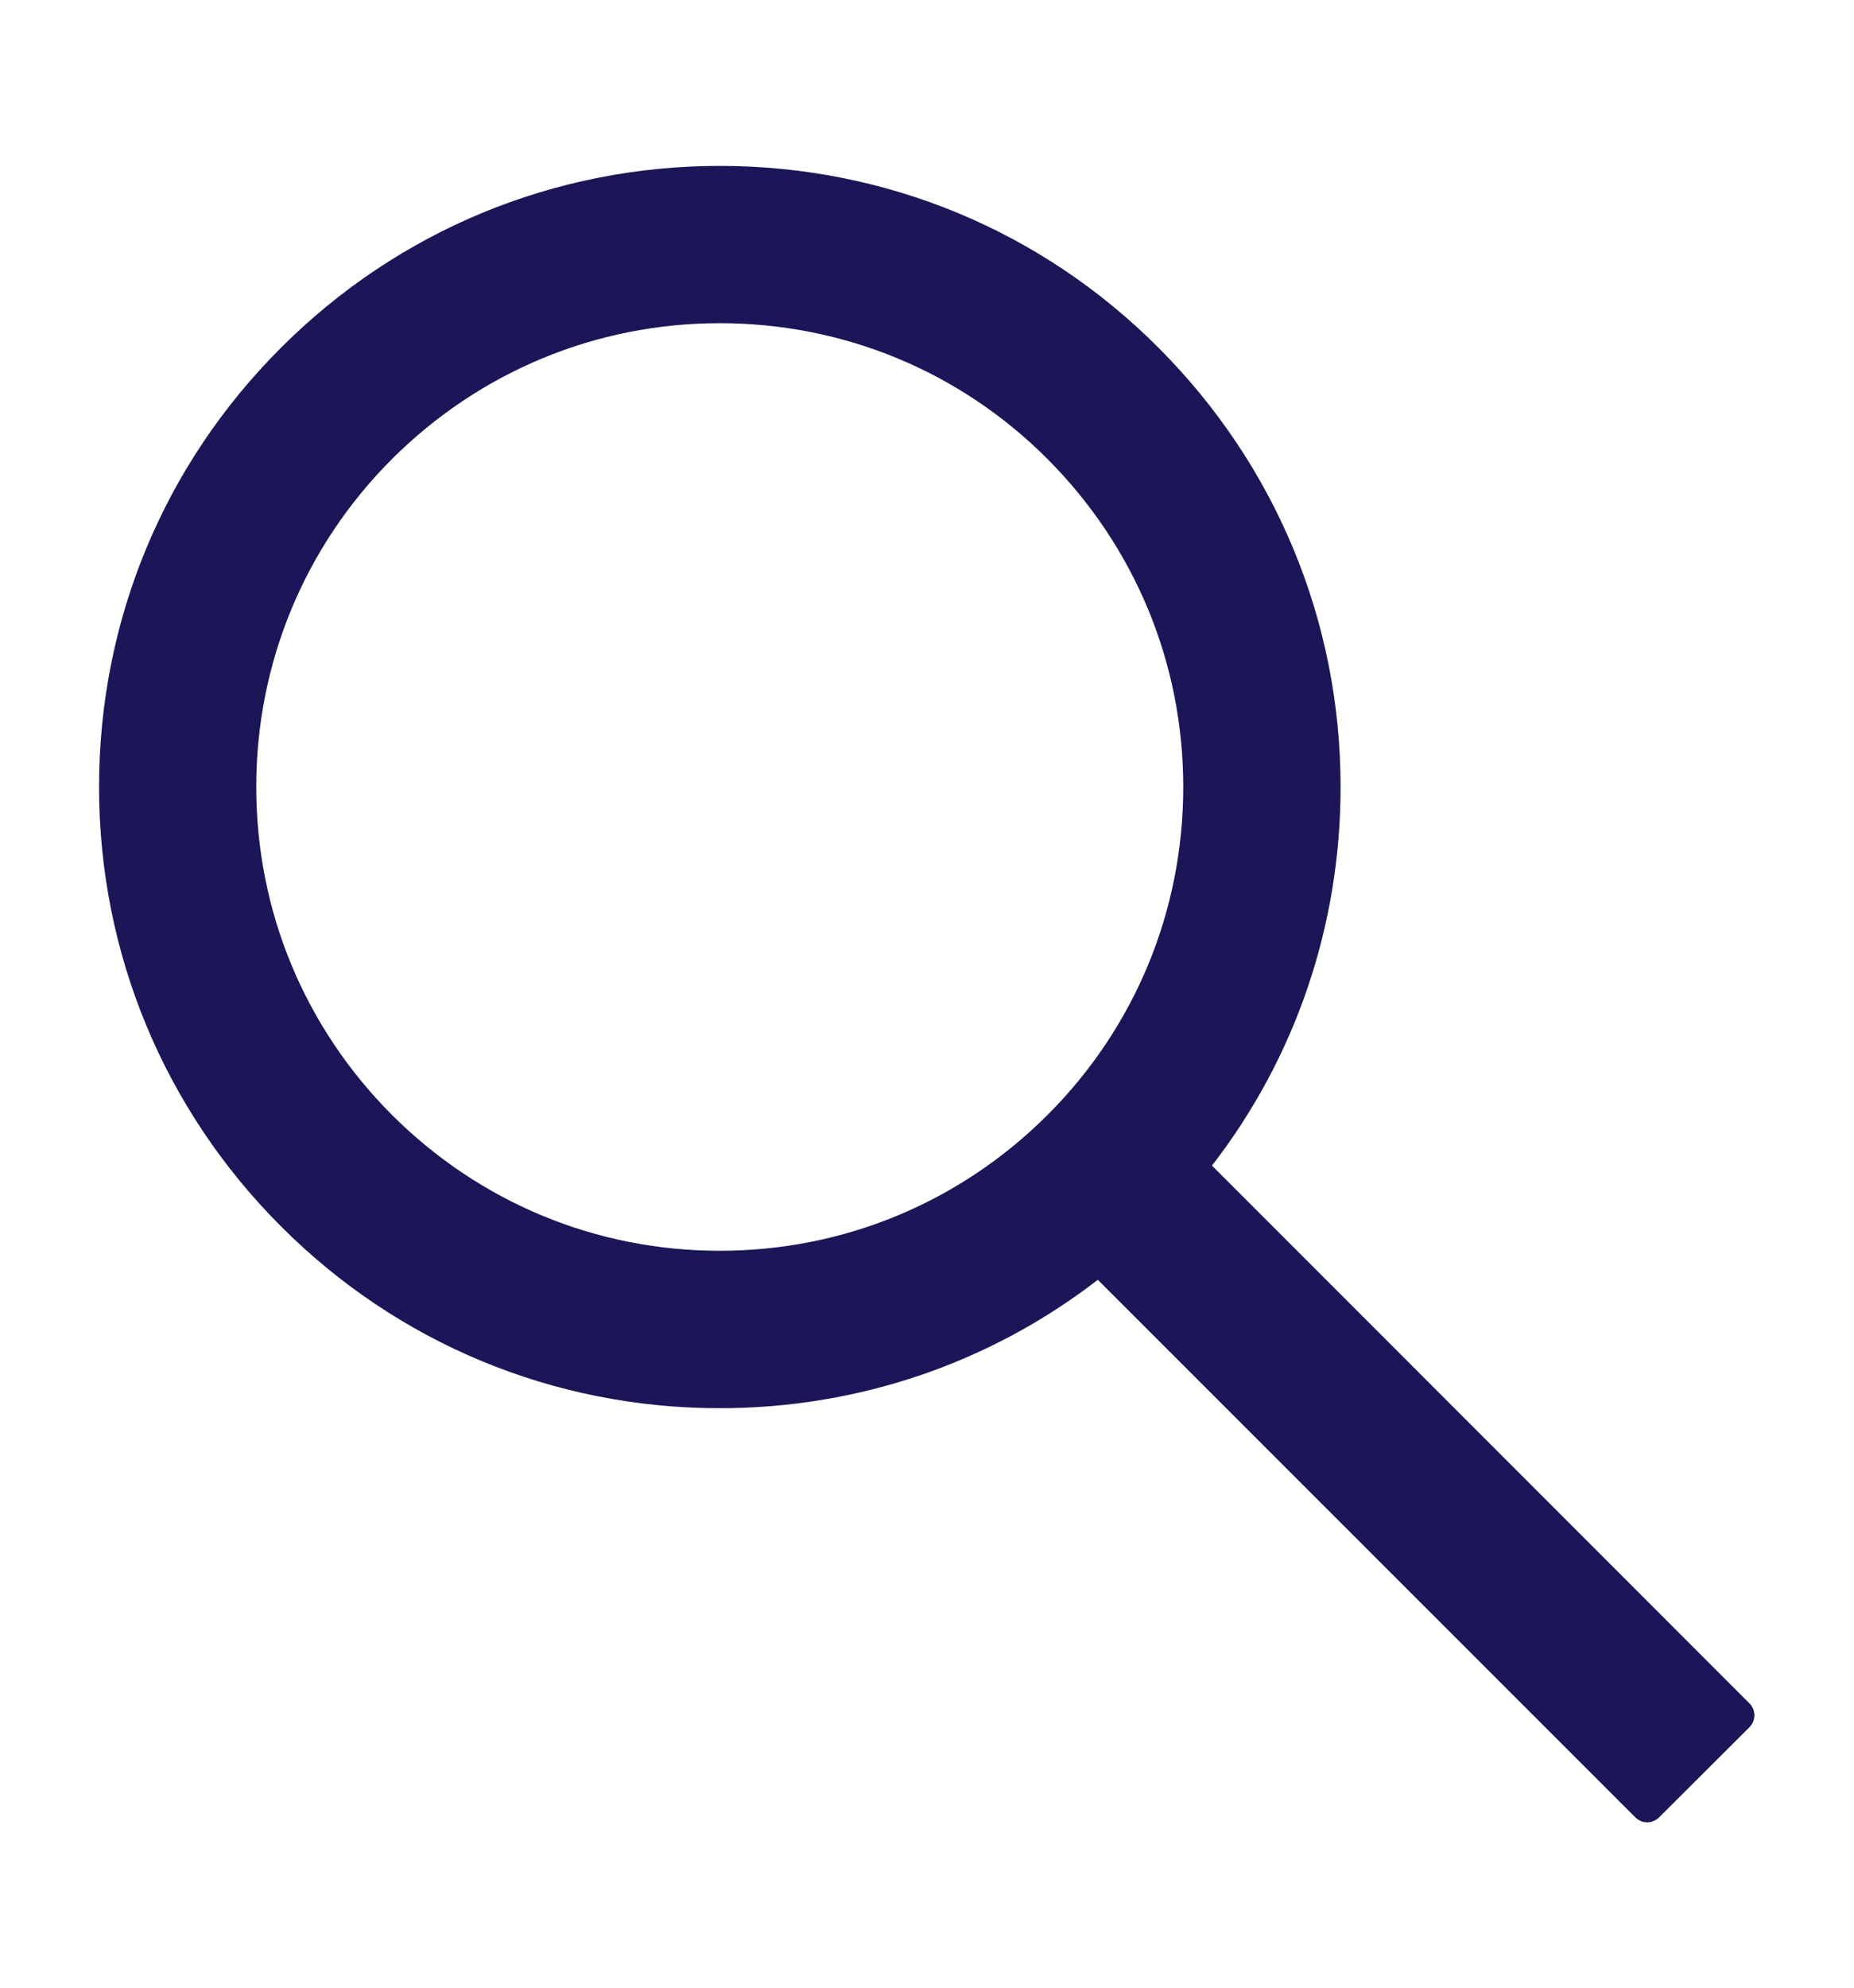 <svg width="14" height="15" viewBox="0 0 14 15" fill="none" xmlns="http://www.w3.org/2000/svg">
<g clip-path="url(#clip0_260_20090)">
<path d="M13.21 12.854L9.152 8.796C9.782 7.982 10.123 6.986 10.123 5.939C10.123 4.686 9.633 3.511 8.749 2.625C7.865 1.739 6.687 1.252 5.435 1.252C4.184 1.252 3.005 1.741 2.121 2.625C1.235 3.51 0.748 4.686 0.748 5.939C0.748 7.191 1.237 8.369 2.121 9.254C3.005 10.139 4.182 10.627 5.435 10.627C6.482 10.627 7.476 10.286 8.29 9.658L12.348 13.714C12.36 13.726 12.374 13.736 12.389 13.742C12.405 13.749 12.421 13.752 12.438 13.752C12.455 13.752 12.472 13.749 12.487 13.742C12.503 13.736 12.517 13.726 12.529 13.714L13.21 13.035C13.222 13.023 13.231 13.009 13.238 12.993C13.244 12.978 13.248 12.961 13.248 12.944C13.248 12.927 13.244 12.911 13.238 12.895C13.231 12.88 13.222 12.865 13.21 12.854ZM7.91 8.414C7.248 9.075 6.369 9.439 5.435 9.439C4.501 9.439 3.623 9.075 2.96 8.414C2.299 7.752 1.935 6.874 1.935 5.939C1.935 5.005 2.299 4.125 2.96 3.464C3.623 2.804 4.501 2.439 5.435 2.439C6.369 2.439 7.249 2.802 7.91 3.464C8.571 4.127 8.935 5.005 8.935 5.939C8.935 6.874 8.571 7.754 7.91 8.414Z" fill="#1A1657"/>
</g>
<defs>
<clipPath id="clip0_260_20090">
<rect width="14" height="14" fill="white" transform="translate(-0.002 0.5)"/>
</clipPath>
</defs>
</svg>
